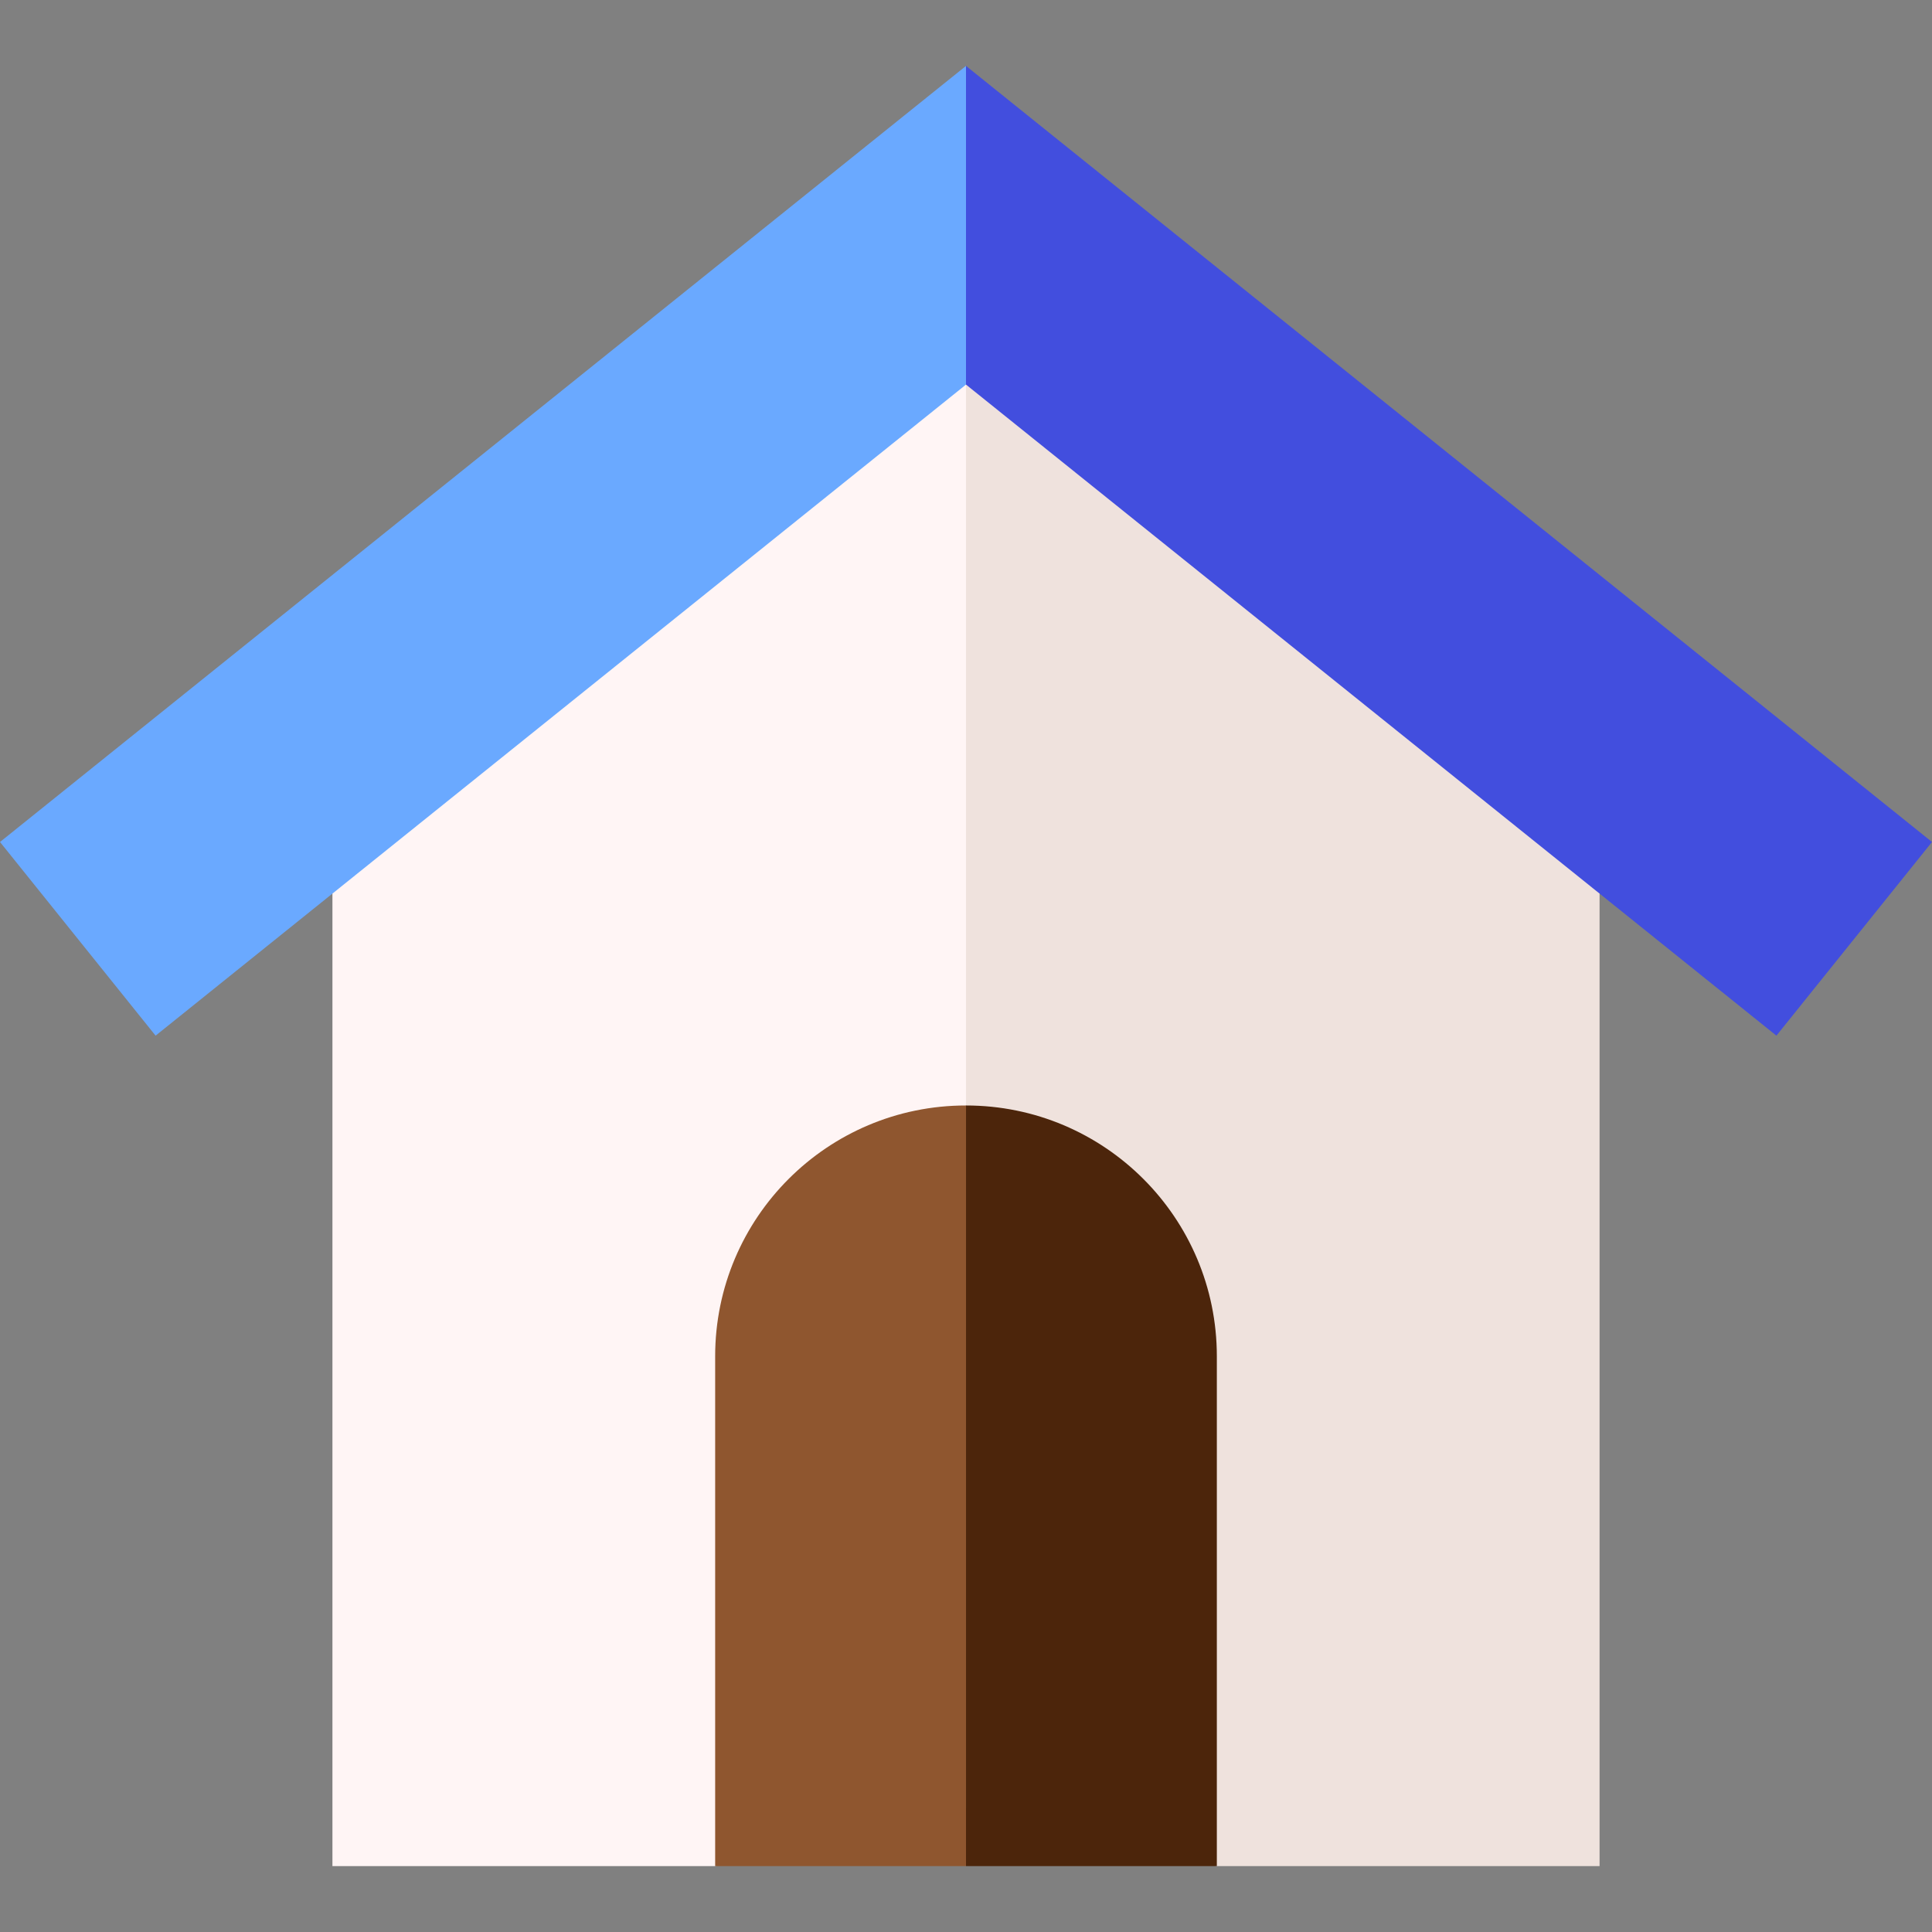 <?xml version="1.0" encoding="iso-8859-1"?>
<!-- Generator: Adobe Illustrator 21.0.0, SVG Export Plug-In . SVG Version: 6.00 Build 0)  -->
<svg version="1.1" id="Capa_1" xmlns="http://www.w3.org/2000/svg" xmlns:xlink="http://www.w3.org/1999/xlink" x="0px" y="0px"
	 viewBox="0 0 512 512" style="enable-background:new 0 0 512 512;" xml:space="preserve">
<rect x="0" y="0" width="512" height="512" fill="#808080" stroke="none"/>
<polygon style="fill:#424EDE;" points="512,223.137 256,17.468 225.976,131.944 423.9,236.809 470.766,274.461 "/>
<polygon style="fill:#6AA9FF;" points="0,223.137 41.234,274.461 88.098,236.811 256,141.952 256,17.468 "/>
<polygon style="fill:#EFE2DD;" points="423.902,236.811 256,101.92 235.984,474.516 322.475,494.532 423.902,494.532 "/>
<polygon style="fill:#FFF5F5;" points="88.098,236.811 88.098,494.532 189.525,494.532 256,474.516 256,101.92 "/>
<path style="fill:#4C250B;" d="M322.475,494.532V359.438c0-36.713-29.762-66.474-66.474-66.475v201.568h66.474V494.532z"/>
<path style="fill:#8F562F;" d="M256,292.963c-36.713,0-66.475,29.762-66.475,66.475v135.094H256V292.963L256,292.963L256,292.963z"
	/>
<g>
</g>
<g>
</g>
<g>
</g>
<g>
</g>
<g>
</g>
<g>
</g>
<g>
</g>
<g>
</g>
<g>
</g>
<g>
</g>
<g>
</g>
<g>
</g>
<g>
</g>
<g>
</g>
<g>
</g>
</svg>
